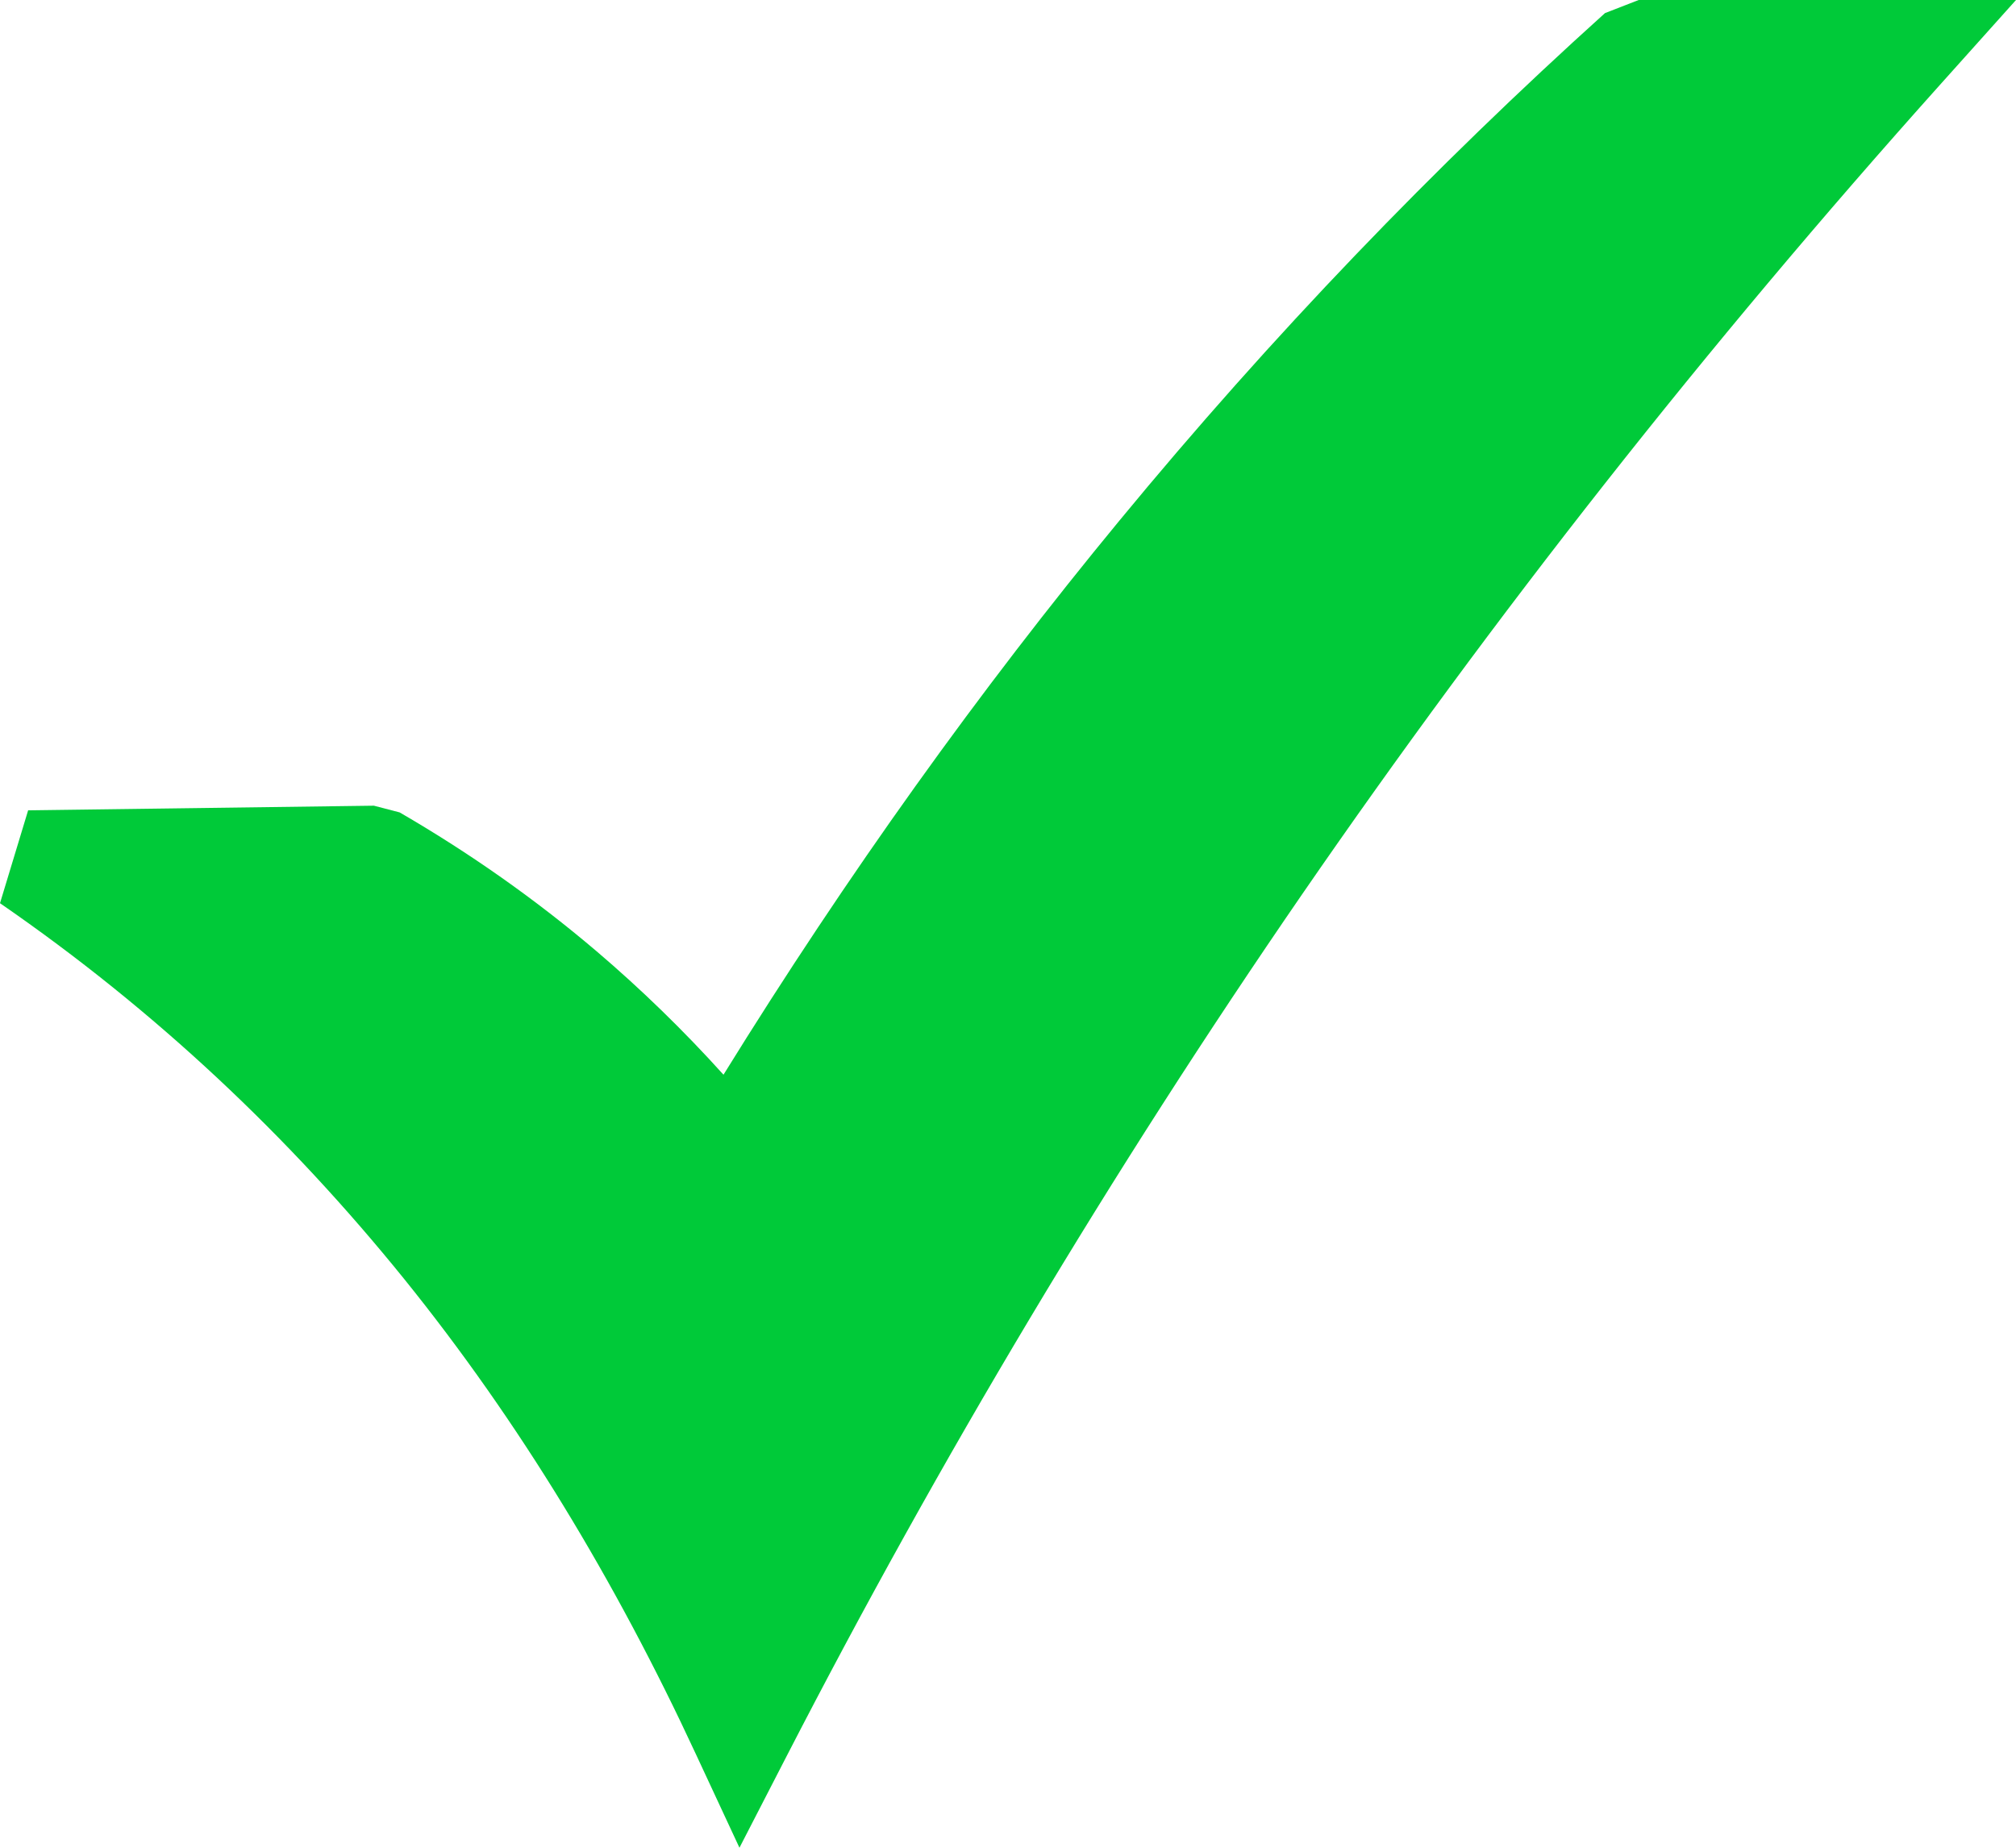 <svg width="24" height="22" viewBox="0 0 24 22" fill="none" xmlns="http://www.w3.org/2000/svg">
<path d="M0.335 9.648L4.451 9.593L4.758 9.673C5.589 10.155 6.372 10.705 7.103 11.327C7.63 11.776 8.135 12.266 8.613 12.796C10.09 10.408 11.663 8.216 13.326 6.199C15.146 3.99 17.078 1.985 19.107 0.156L19.508 6.10352e-05H24L23.094 1.011C20.311 4.119 17.786 7.331 15.504 10.644C13.223 13.96 11.182 17.382 9.367 20.905L8.803 22L8.284 20.885C7.326 18.82 6.18 16.924 4.813 15.23C3.445 13.537 1.855 12.033 0 10.754L0.335 9.648Z" fill="#00CA39"/>
</svg>

